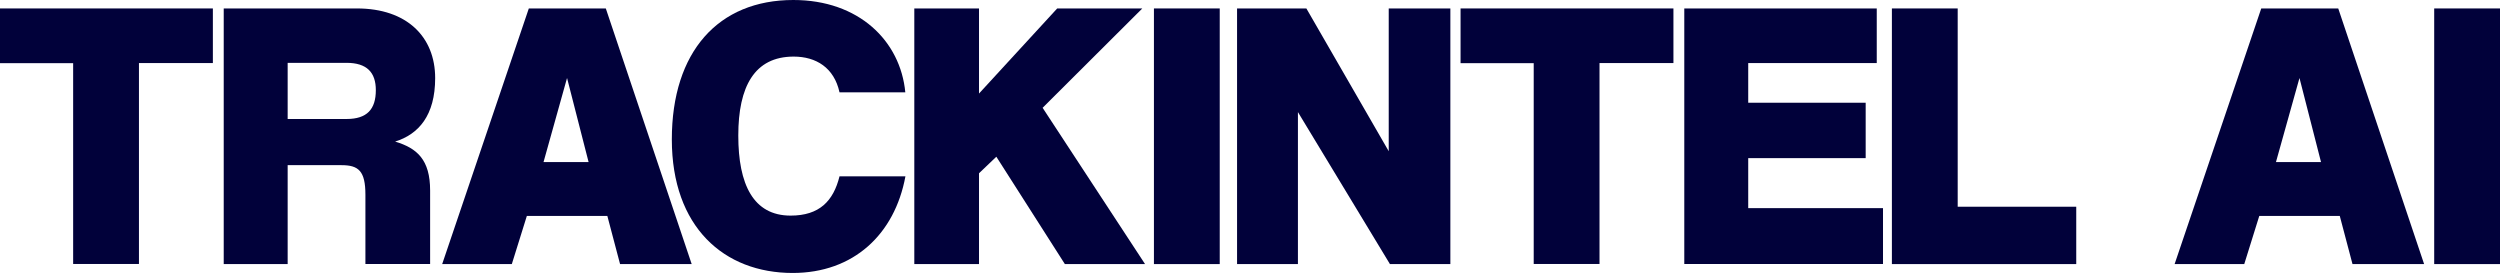 <?xml version="1.0" encoding="UTF-8"?>
<svg id="Layer_2" data-name="Layer 2" xmlns="http://www.w3.org/2000/svg" viewBox="0 0 227.96 24.89">
  <defs>
    <style>
      .cls-1 {
        fill: #01013a;
        stroke-width: 0px;
      }
    </style>
  </defs>
  <g id="Layer_1-2" data-name="Layer 1">
    <g>
      <path class="cls-1" d="m6.67,24.08V5.76H0V.77h19.41v4.98h-6.74v18.32h-6Z"/>
      <path class="cls-1" d="m33.32,24.08v-6.32c0-2.18-.63-2.7-2.18-2.7h-4.91v9.02h-5.83V.77h12.15c4.56,0,7.13,2.6,7.13,6.35,0,3.41-1.51,5.12-3.65,5.79,2,.6,3.19,1.65,3.19,4.46v6.7h-5.9Zm-1.72-13.23c1.86,0,2.67-.88,2.67-2.63,0-1.61-.81-2.49-2.67-2.49h-5.37v5.12h5.37Z"/>
      <path class="cls-1" d="m56.54,24.08l-1.16-4.39h-7.34l-1.37,4.39h-6.35L48.22.77h7.02l7.83,23.31h-6.53Zm-4.84-16.95l-2.14,7.65h4.11l-1.96-7.65Z"/>
      <path class="cls-1" d="m82.56,16.08c-.98,5.3-4.74,8.81-10.28,8.81-6.25,0-11.02-4.18-11.02-12.18S65.5,0,72.34,0c5.97,0,9.76,3.72,10.21,8.42h-6c-.49-2.25-2.14-3.26-4.18-3.26-3.58,0-5.05,2.74-5.05,7.2s1.37,7.3,4.77,7.3c2.63,0,3.9-1.33,4.46-3.58h6Z"/>
      <path class="cls-1" d="m97.1,24.08l-6.25-9.79-1.58,1.51v8.28h-5.9V.77h5.9v7.76l7.13-7.76h7.76l-9.09,9.06,9.34,14.25h-7.3Z"/>
      <path class="cls-1" d="m105.22,24.08V.77h6v23.31h-6Z"/>
      <path class="cls-1" d="m126.74,24.08l-8.39-13.86v13.86h-5.55V.77h6.32l7.51,13.02V.77h5.62v23.31h-5.51Z"/>
      <path class="cls-1" d="m139.85,24.08V5.76h-6.67V.77h19.41v4.98h-6.74v18.32h-6Z"/>
      <path class="cls-1" d="m153.58,24.08V.77h17.55v4.98h-11.72v3.62h10.71v5.05h-10.71v4.56h12.29v5.09h-18.11Z"/>
      <path class="cls-1" d="m172.51,24.08V.77h6v18.08h10.81v5.23h-16.81Z"/>
      <path class="cls-1" d="m214.51,24.08l-1.16-4.39h-7.34l-1.37,4.39h-6.35l7.9-23.31h7.02l7.83,23.31h-6.53Zm-4.84-16.95l-2.14,7.65h4.11l-1.96-7.65Z"/>
      <path class="cls-1" d="m221.96,24.08V.77h6v23.31h-6Z"/>
    </g>
  </g>
</svg>